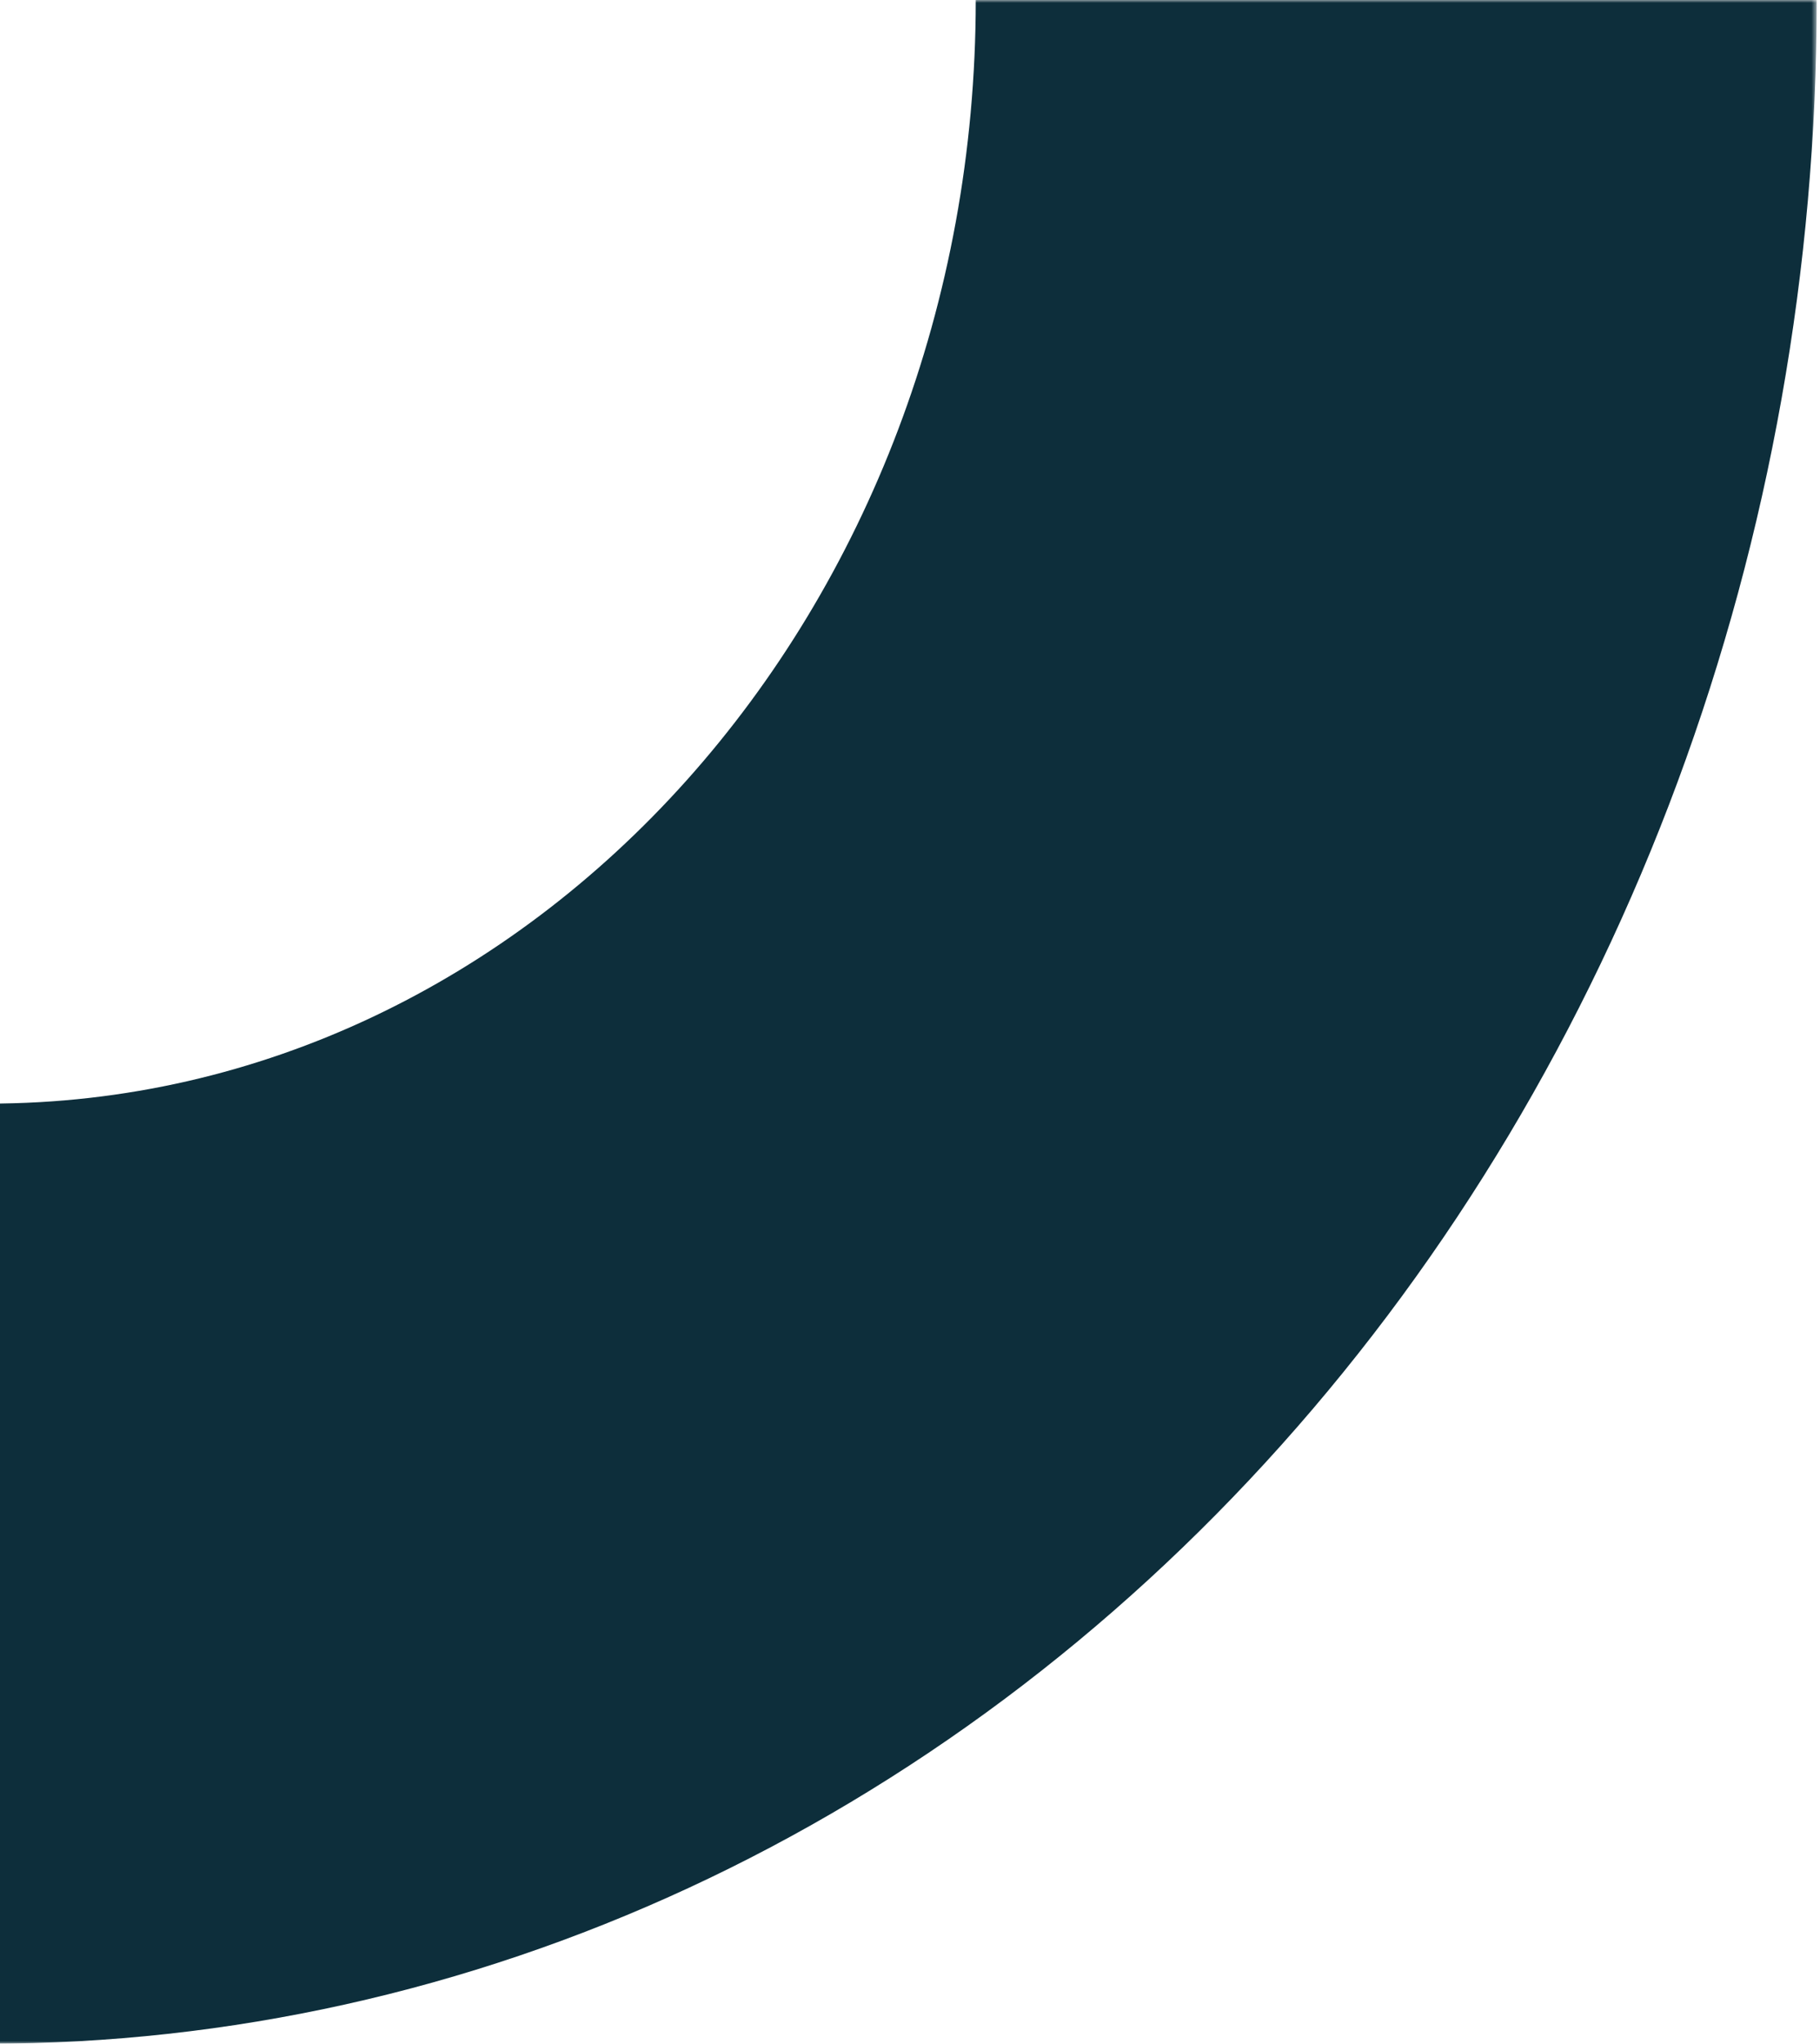 <svg width="318" height="357" viewBox="0 0 318 357" fill="none" xmlns="http://www.w3.org/2000/svg">
  <mask id="footer-round-mask0_1926_16121" style="mask-type:alpha" maskUnits="userSpaceOnUse" x="-2" y="0" width="320" height="357">
    <rect x="317.422" width="357" height="319.421" transform="rotate(90 317.422 0)" fill="#0D2E3B"/>
  </mask>
  <g mask="url(#footer-round-mask0_1926_16121)">
    <path fill-rule="evenodd" clip-rule="evenodd" d="M170.487 0C170.487 106.47 93.262 192.78 -2 192.78L-2 357C39.947 357 81.483 347.766 120.237 329.825C158.991 311.884 194.204 285.588 223.865 252.437C253.526 219.287 277.054 179.931 293.107 136.618C309.159 93.305 317.421 46.882 317.421 1.39623e-05L170.487 1.47179e-05C170.487 0 170.487 0 170.487 0Z" fill="#0D2E3B"/>
  </g>
</svg>

